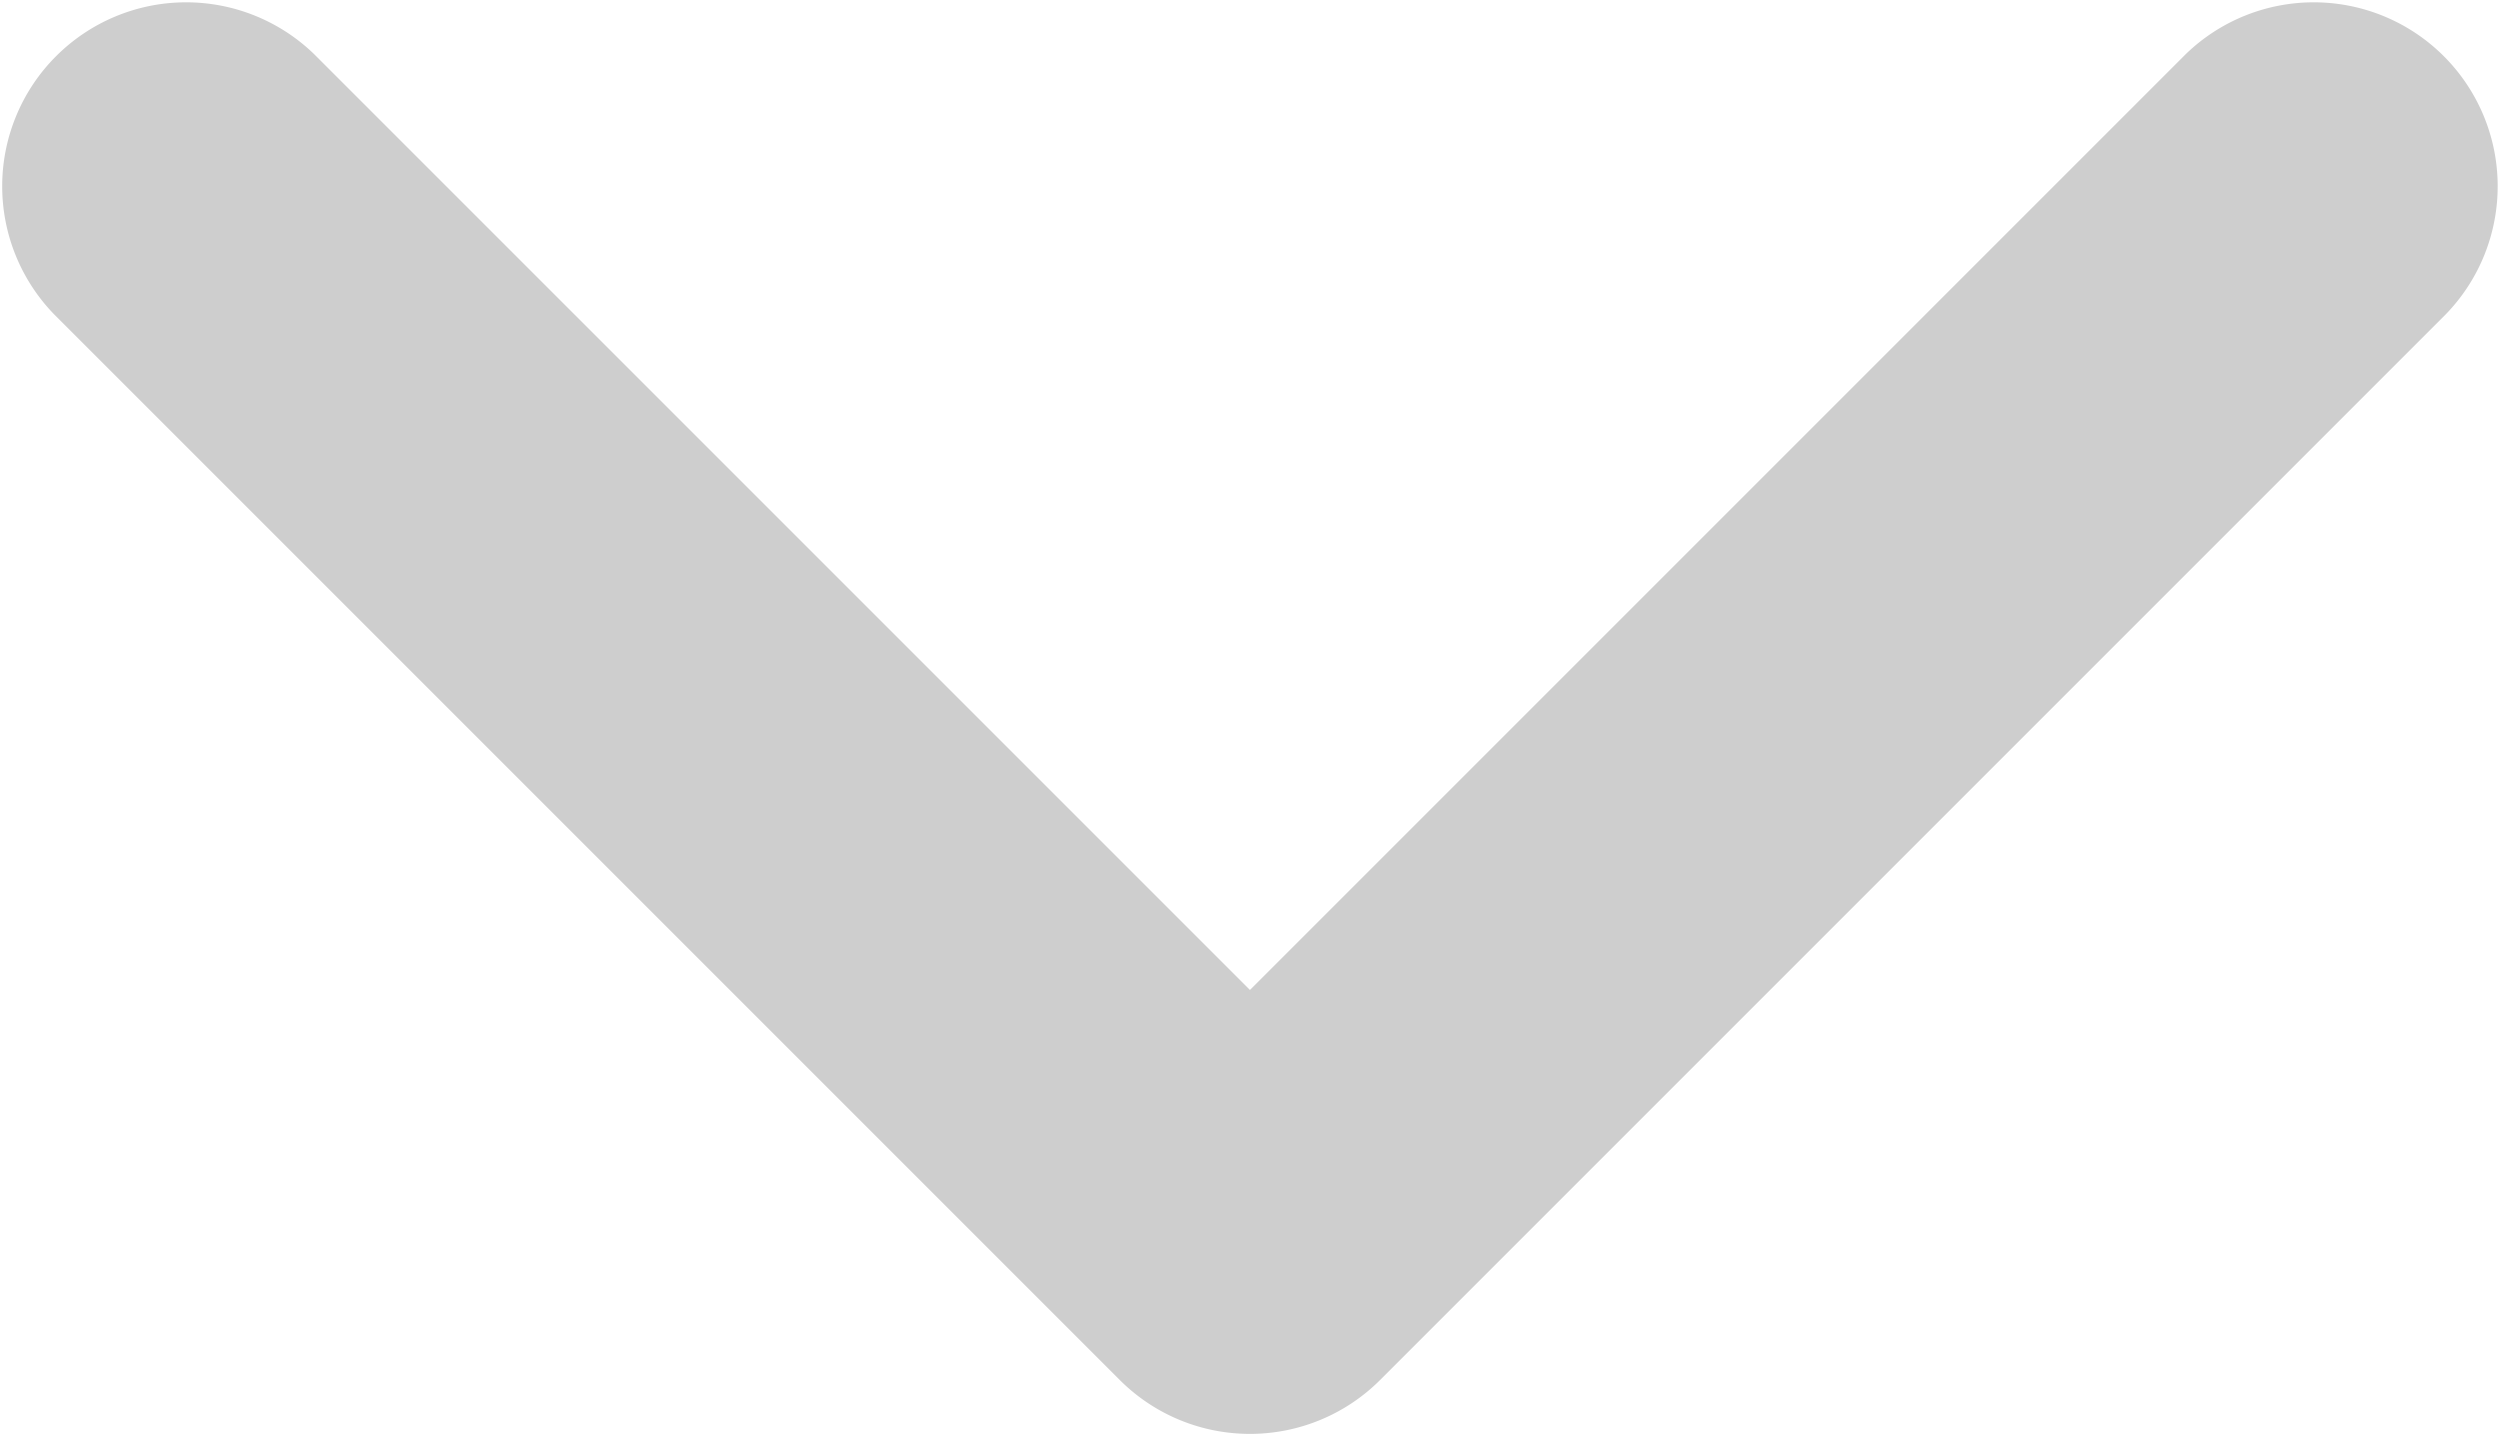 <svg xmlns="http://www.w3.org/2000/svg" width="20.387" height="11.693" viewBox="0 0 20.387 11.693">
  <path id="Path_606" data-name="Path 606" d="M11054.855,467.142a1.5,1.5,0,0,1-1.061-.439l-8.693-8.693a1.5,1.5,0,0,1,2.121-2.121l7.633,7.633,7.633-7.633a1.5,1.5,0,0,1,2.121,2.121l-8.693,8.693A1.5,1.5,0,0,1,11054.855,467.142Z" transform="translate(-11044.662 -455.449)" fill="#cecece"/>
</svg>
